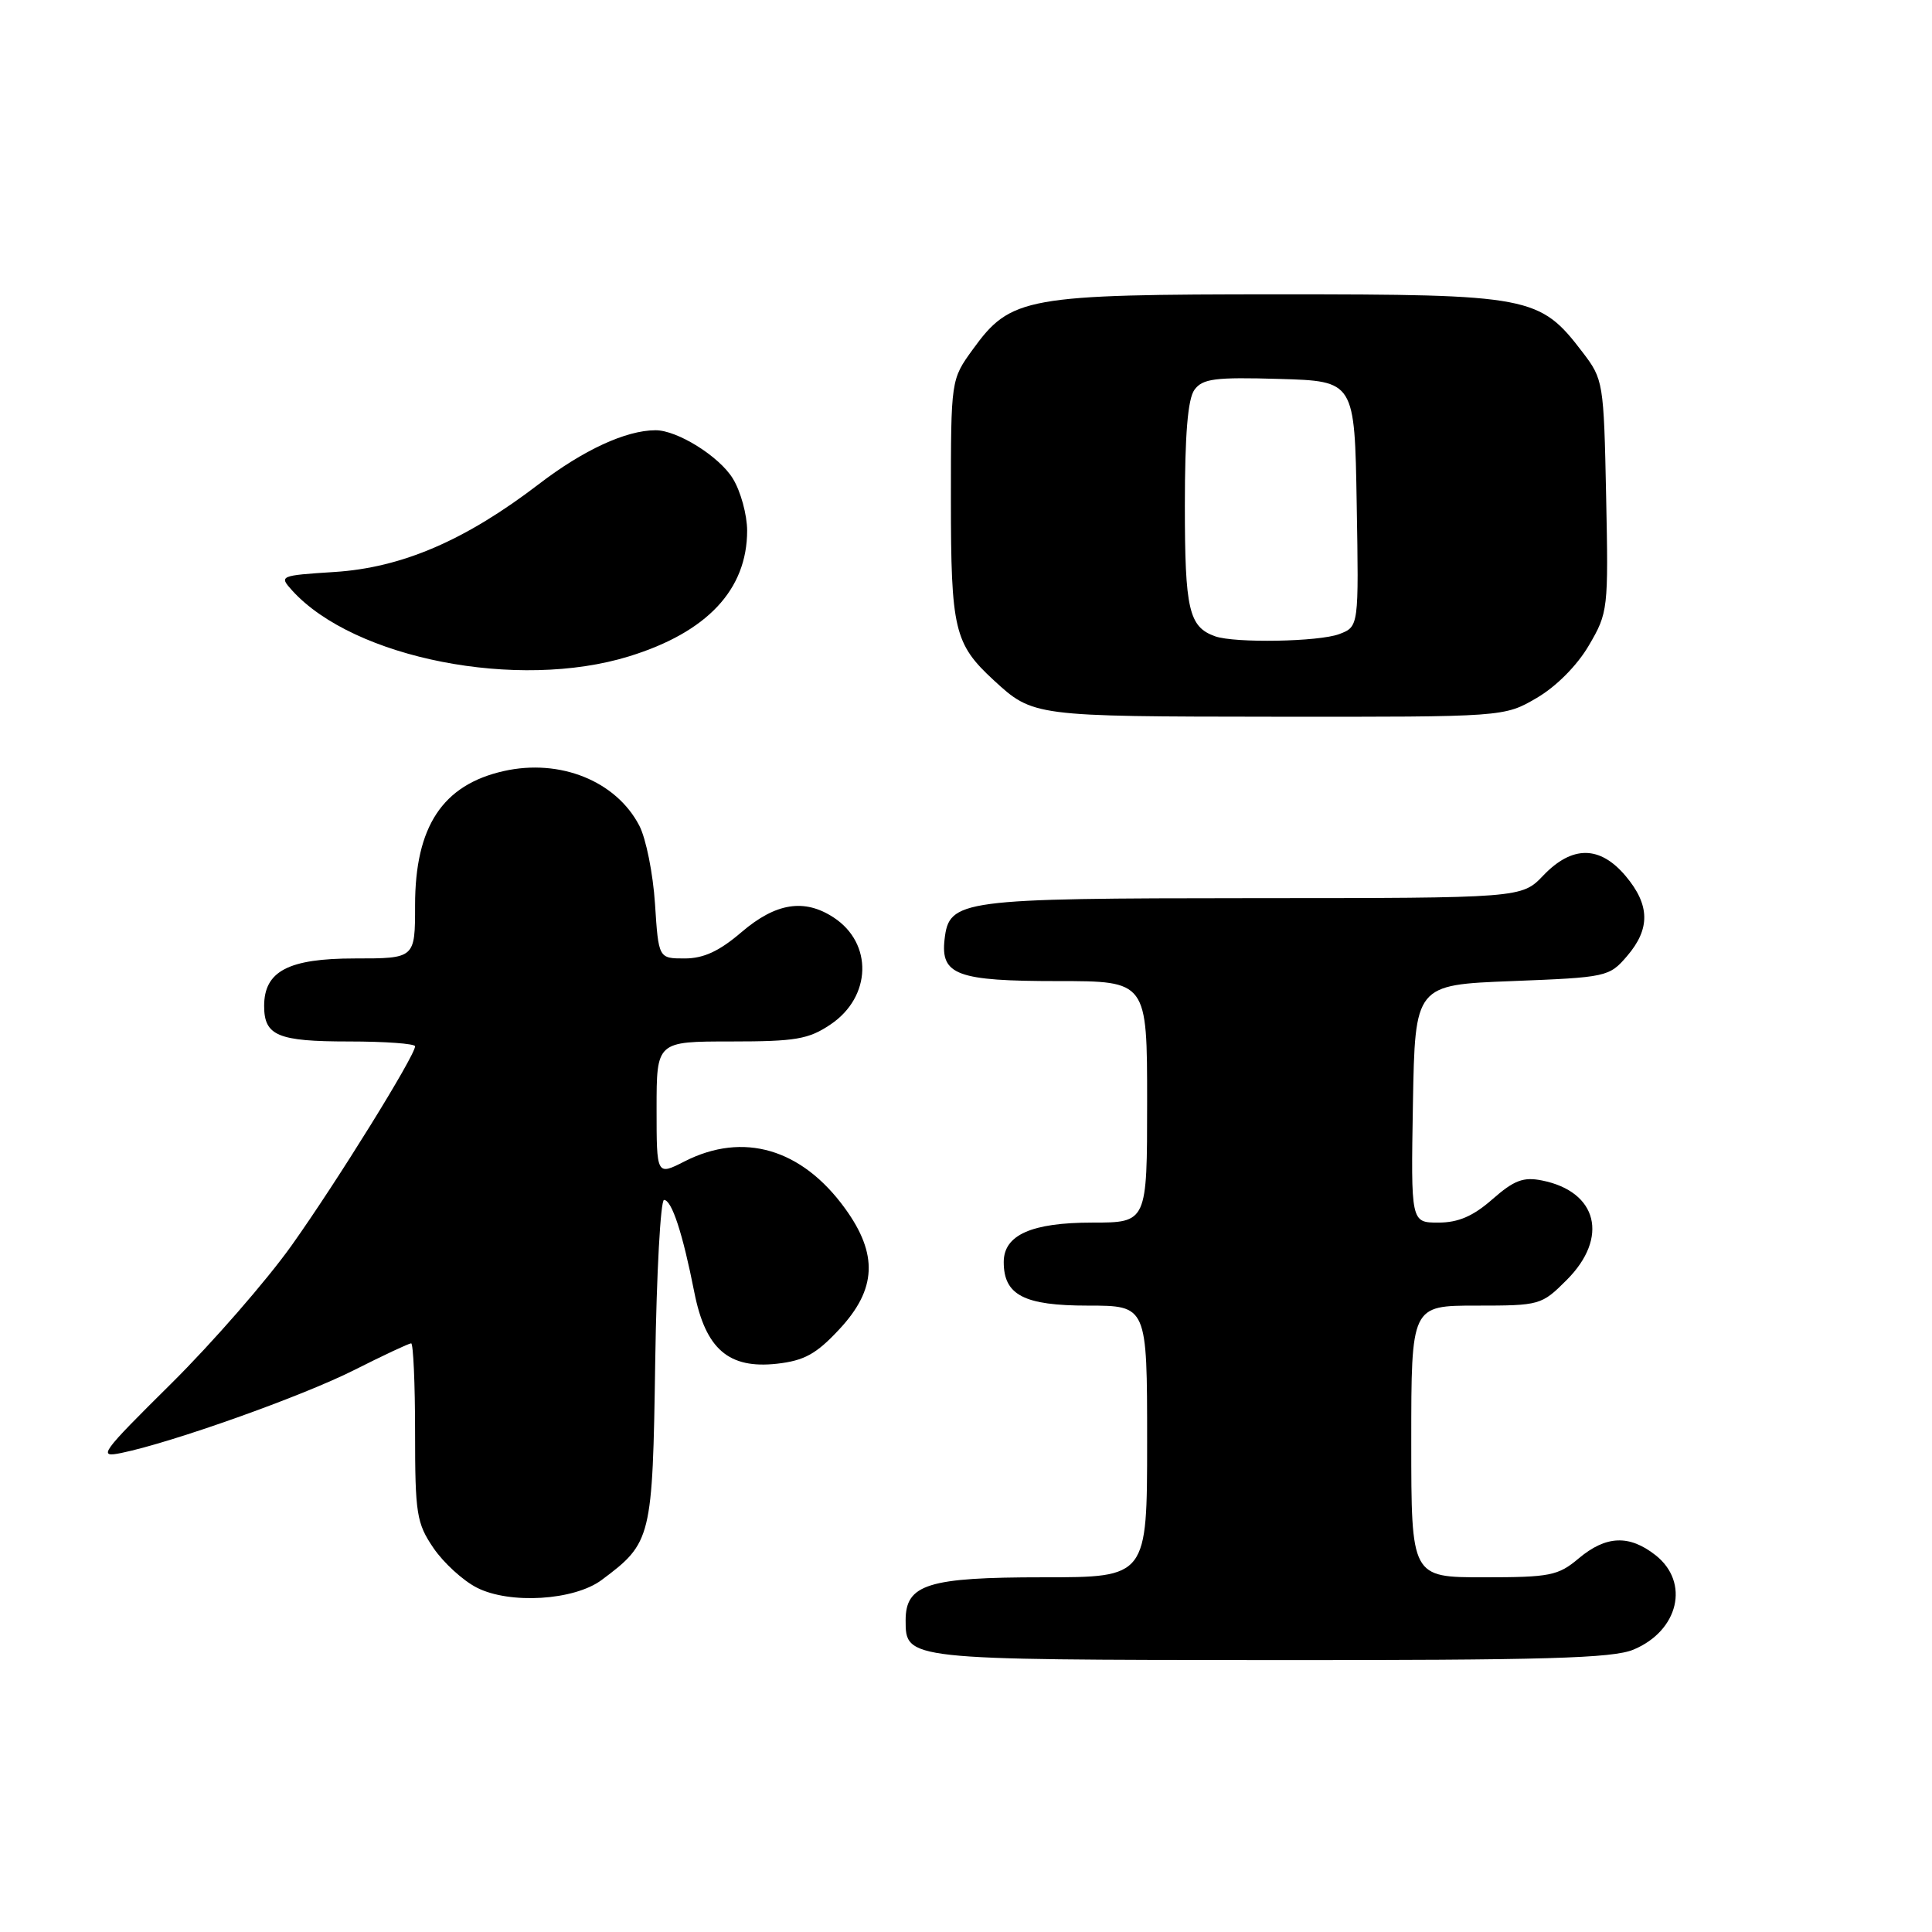 <?xml version="1.0" encoding="UTF-8" standalone="no"?>
<!DOCTYPE svg PUBLIC "-//W3C//DTD SVG 1.1//EN" "http://www.w3.org/Graphics/SVG/1.1/DTD/svg11.dtd" >
<svg xmlns="http://www.w3.org/2000/svg" xmlns:xlink="http://www.w3.org/1999/xlink" version="1.1" viewBox="0 0 256 256">
 <g >
 <path fill="currentColor"
d=" M 216.45 218.58 C 222.44 216.08 223.94 209.67 219.37 206.07 C 215.88 203.33 212.80 203.46 209.18 206.50 C 206.46 208.79 205.39 209.00 196.61 209.00 C 187.00 209.00 187.00 209.00 187.00 191.00 C 187.00 173.00 187.00 173.00 195.60 173.00 C 204.05 173.00 204.26 172.94 207.60 169.60 C 213.21 163.99 211.69 157.89 204.33 156.42 C 201.86 155.92 200.62 156.39 197.76 158.90 C 195.20 161.15 193.24 162.00 190.59 162.00 C 186.95 162.00 186.95 162.00 187.22 146.25 C 187.50 130.50 187.50 130.50 200.34 130.00 C 212.89 129.51 213.23 129.44 215.59 126.69 C 218.69 123.08 218.64 119.92 215.41 116.08 C 212.00 112.03 208.33 112.00 204.50 116.00 C 201.63 119.00 201.63 119.00 166.06 119.01 C 127.12 119.03 125.77 119.21 125.16 124.47 C 124.62 129.19 126.81 130.00 140.19 130.00 C 152.00 130.00 152.00 130.00 152.00 146.00 C 152.00 162.00 152.00 162.00 144.72 162.00 C 136.68 162.00 133.00 163.64 133.00 167.23 C 133.00 171.61 135.69 173.00 144.15 173.00 C 152.00 173.00 152.00 173.00 152.00 191.00 C 152.00 209.00 152.00 209.00 138.22 209.00 C 122.95 209.00 120.00 209.92 120.00 214.70 C 120.00 219.94 119.97 219.93 168.28 219.97 C 204.69 219.99 213.70 219.74 216.45 218.58 Z  M 79.73 209.35 C 86.34 204.42 86.47 203.87 86.82 180.43 C 87.00 168.64 87.53 159.00 87.99 159.00 C 89.01 159.00 90.46 163.41 92.00 171.23 C 93.49 178.77 96.55 181.41 102.96 180.70 C 106.57 180.29 108.16 179.42 111.21 176.14 C 116.16 170.84 116.38 166.20 111.97 160.12 C 106.23 152.20 98.49 149.93 90.71 153.89 C 87.00 155.78 87.00 155.78 87.00 146.89 C 87.00 138.00 87.00 138.00 96.85 138.00 C 105.43 138.00 107.14 137.71 110.06 135.74 C 115.49 132.08 115.69 124.99 110.46 121.57 C 106.58 119.03 102.80 119.63 98.27 123.50 C 95.31 126.04 93.23 127.00 90.72 127.00 C 87.26 127.00 87.26 127.00 86.79 119.75 C 86.53 115.76 85.60 111.10 84.71 109.40 C 81.64 103.49 74.21 100.49 66.75 102.17 C 58.65 103.99 55.00 109.51 55.00 119.95 C 55.00 127.00 55.00 127.00 47.00 127.00 C 38.21 127.00 35.00 128.69 35.00 133.30 C 35.00 137.24 36.82 138.00 46.20 138.00 C 51.04 138.00 55.00 138.29 55.00 138.64 C 55.00 139.88 44.65 156.58 38.66 165.00 C 35.33 169.68 28.13 177.94 22.66 183.36 C 13.31 192.62 12.91 193.18 16.10 192.52 C 22.89 191.12 39.99 185.03 46.89 181.56 C 50.77 179.60 54.19 178.00 54.48 178.00 C 54.76 178.00 55.00 183.30 55.00 189.77 C 55.00 200.58 55.20 201.83 57.43 205.11 C 58.76 207.07 61.35 209.44 63.18 210.37 C 67.54 212.60 76.09 212.07 79.73 209.35 Z  M 203.64 92.47 C 206.21 90.97 209.00 88.16 210.54 85.51 C 213.08 81.18 213.13 80.73 212.82 65.71 C 212.51 50.63 212.45 50.27 209.69 46.66 C 204.02 39.23 202.80 39.00 169.56 39.00 C 135.86 39.00 133.94 39.34 128.90 46.30 C 126.00 50.30 126.00 50.30 126.00 66.20 C 126.00 83.41 126.45 85.31 131.66 90.12 C 136.88 94.93 136.97 94.94 168.91 94.97 C 199.32 95.00 199.32 95.00 203.64 92.47 Z  M 83.35 86.97 C 93.70 83.78 99.00 78.13 99.00 70.30 C 98.99 68.21 98.15 65.11 97.11 63.42 C 95.33 60.49 89.74 56.99 86.85 57.01 C 82.94 57.02 77.29 59.63 71.41 64.14 C 61.67 71.60 53.27 75.22 44.33 75.79 C 37.04 76.26 36.96 76.30 38.71 78.24 C 46.88 87.26 68.64 91.52 83.35 86.97 Z  M 161.00 84.31 C 157.53 83.07 157.00 80.77 157.00 67.00 C 157.00 57.60 157.39 52.85 158.27 51.65 C 159.35 50.17 160.99 49.96 169.52 50.21 C 179.50 50.50 179.50 50.50 179.77 66.77 C 180.05 83.03 180.05 83.03 177.46 84.02 C 174.76 85.04 163.61 85.24 161.00 84.31 Z "/>
</g>
</svg>